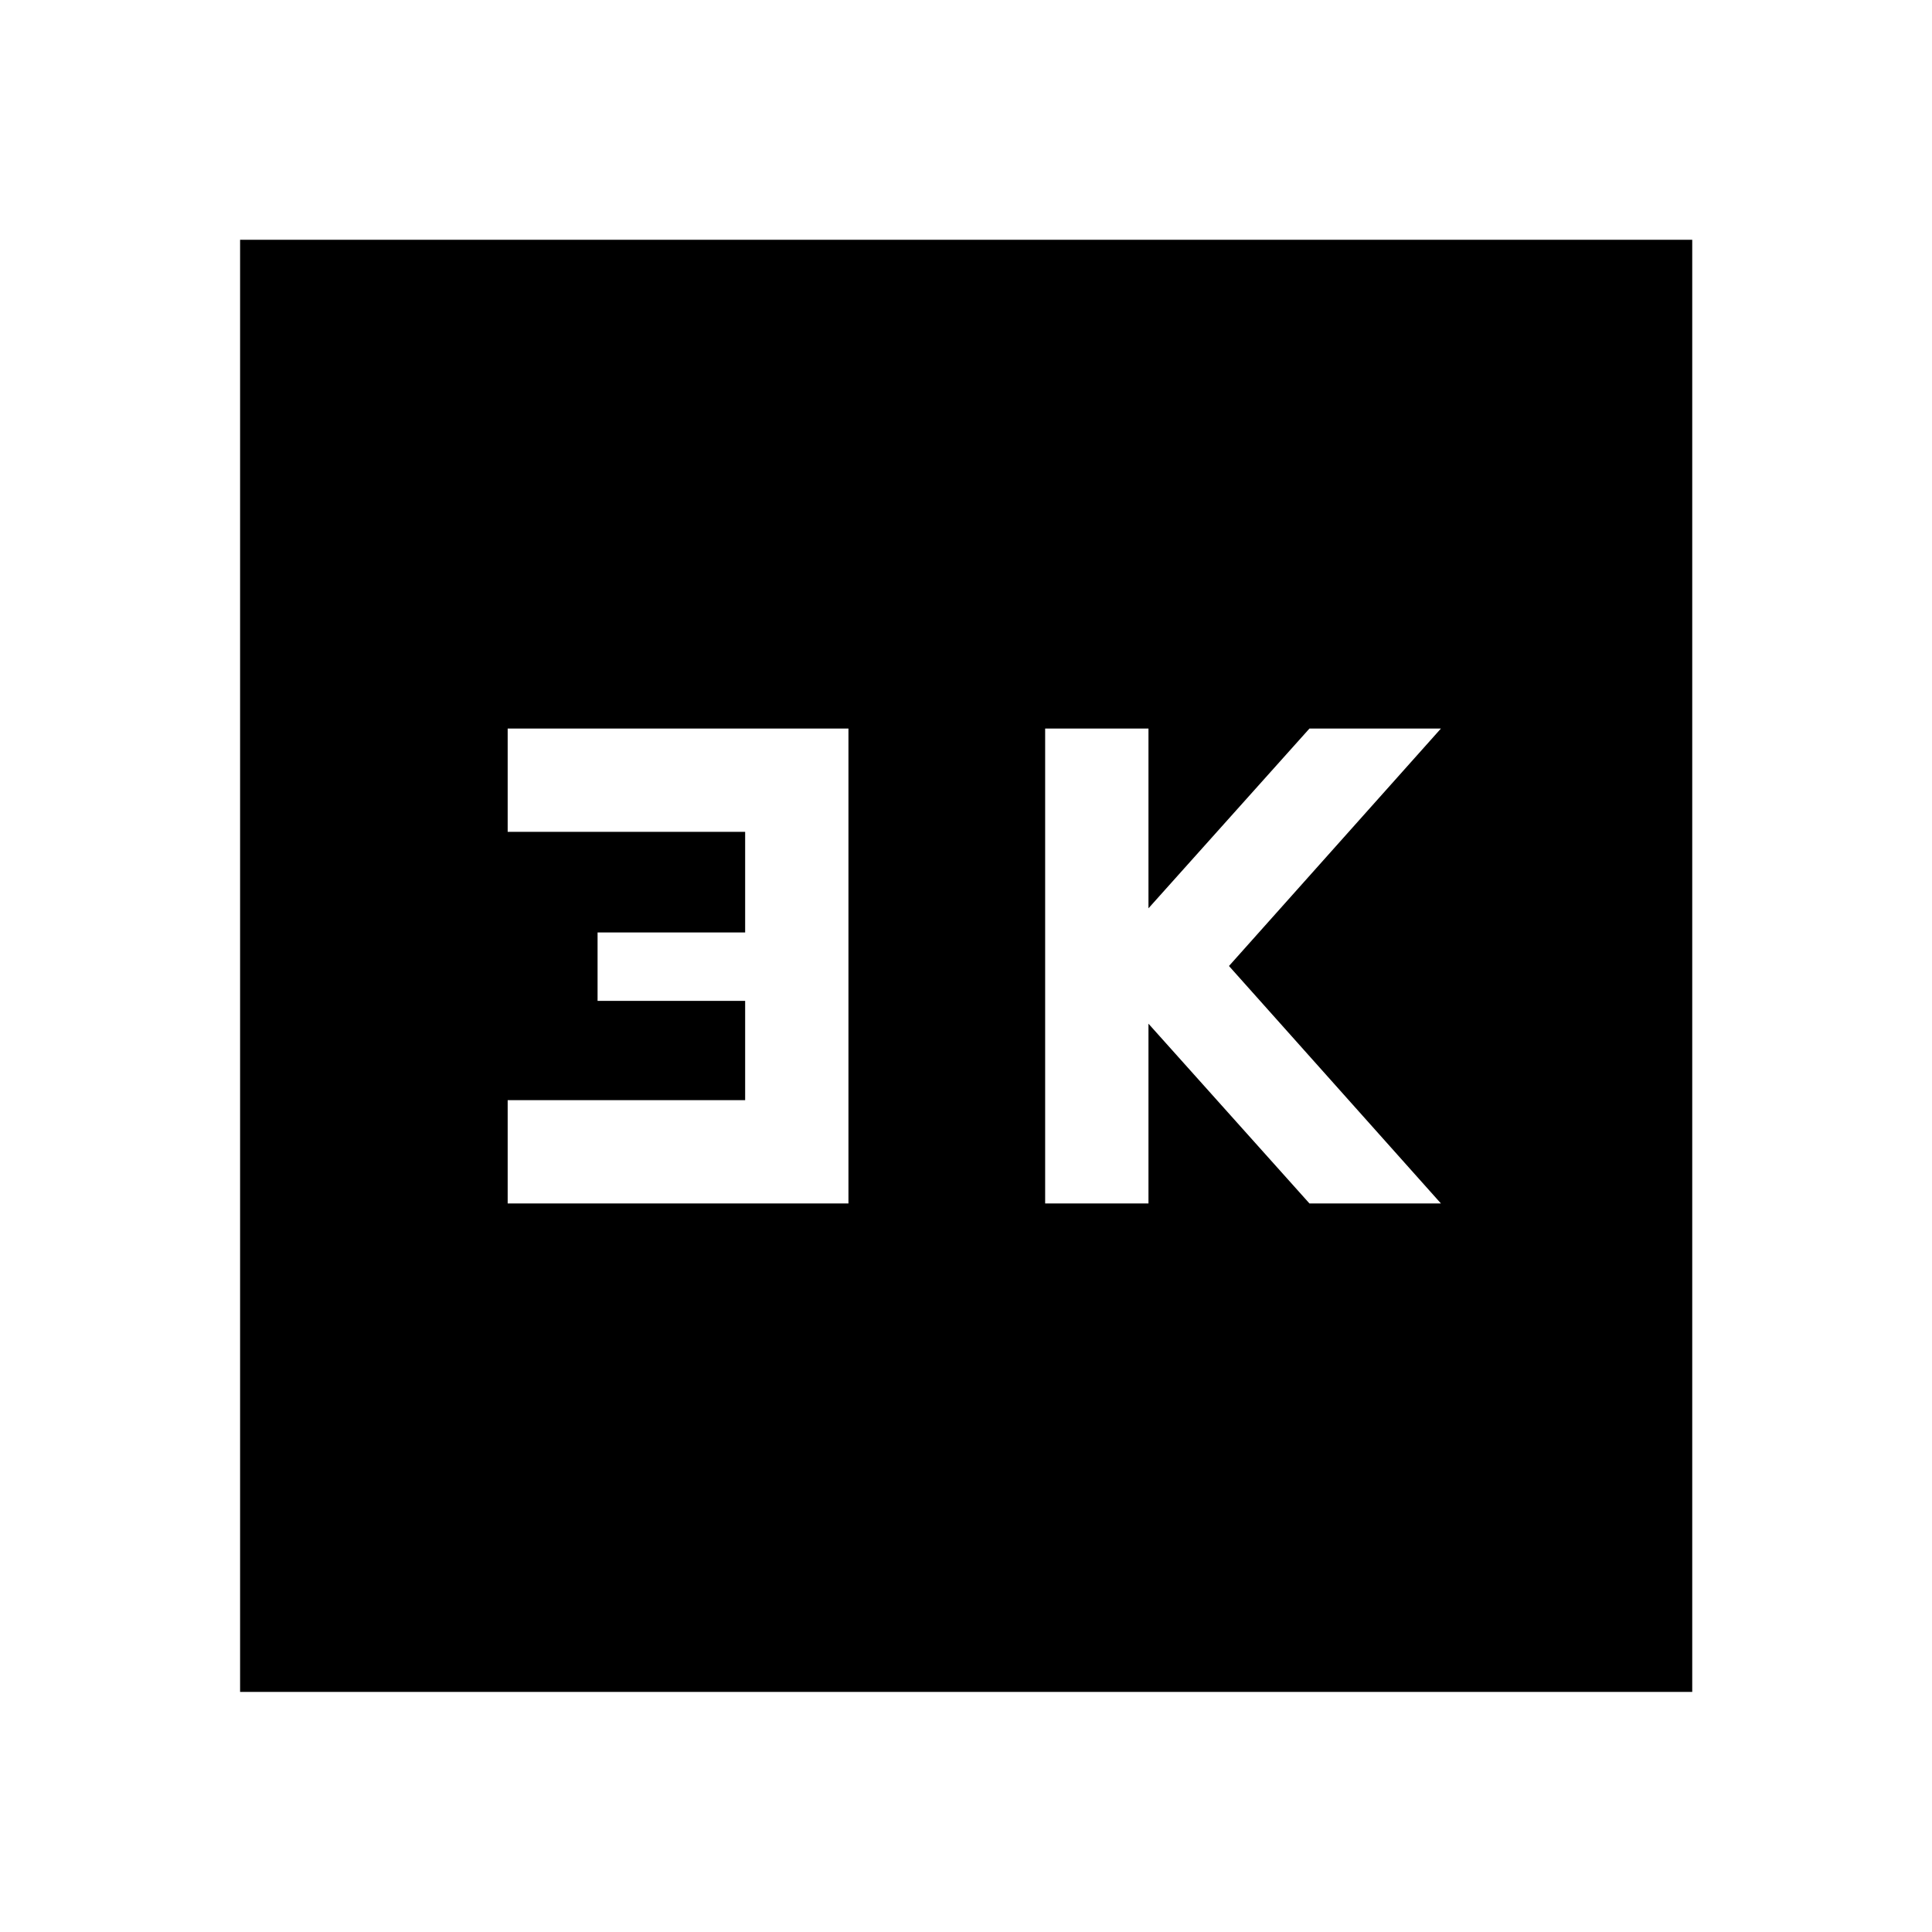 <svg xmlns="http://www.w3.org/2000/svg" height="40" viewBox="0 -960 960 960" width="40"><path d="M519.33-362h51.34v-89.33l80 89.33H716L610.67-480 716-598h-65.33l-80 89.33V-598h-51.34v236Zm-267.07 0h169.33v-236H252.26v51.33h118v50h-73.33v34h73.33v49.34h-118V-362ZM119.3-119.3v-721.56h721.56v721.56H119.3Z"/></svg>